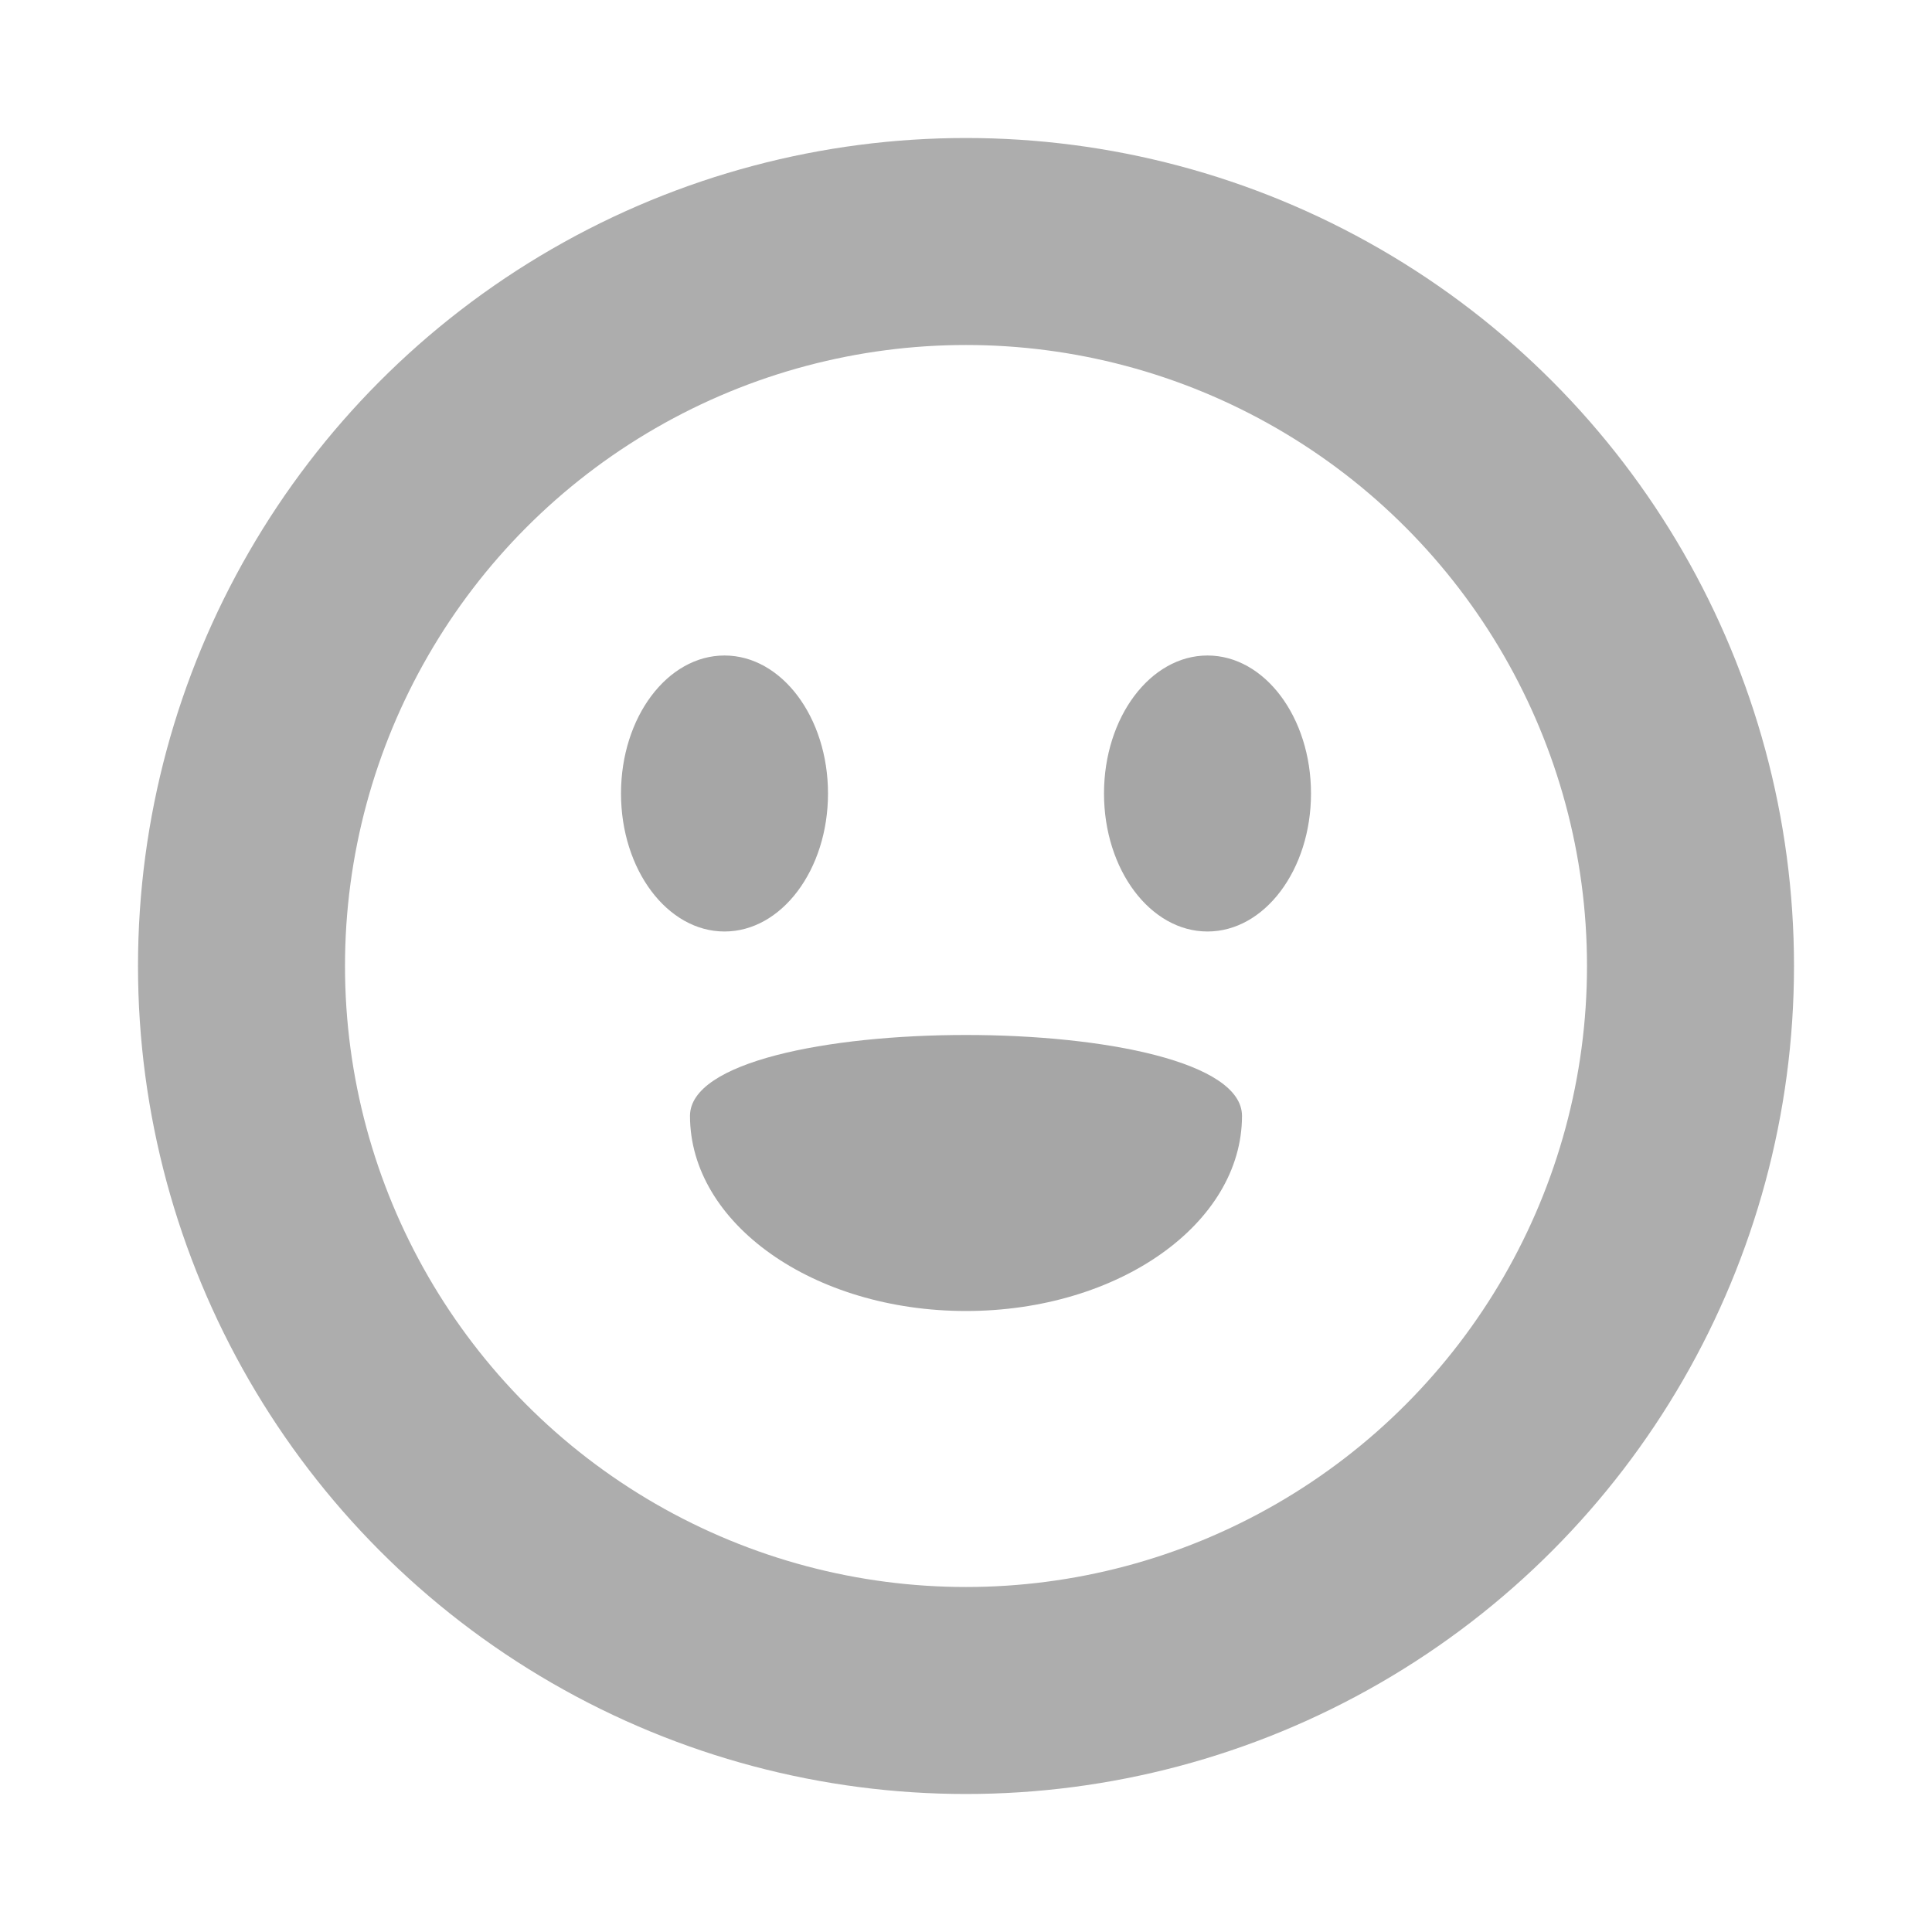 <svg xmlns="http://www.w3.org/2000/svg" width="28" height="28" viewBox="0 0 28 28"><title>ic_emojifq@2x</title><g fill="none" fill-rule="evenodd" transform="translate(2 2)"><circle cx="12" cy="12" r="10.5" stroke="#ADADAD" stroke-width="3"/><path fill="#A6A6A6" d="M8 14.172c0-1.563 8-1.563 8 0C16 15.734 14.21 17 12 17s-4-1.266-4-2.828zM8.5 7.5c.828 0 1.5.895 1.5 2s-.672 2-1.5 2-1.5-.895-1.5-2 .672-2 1.5-2zm7 0c.828 0 1.5.895 1.5 2s-.672 2-1.5 2-1.5-.895-1.5-2 .672-2 1.5-2z"/></g></svg>